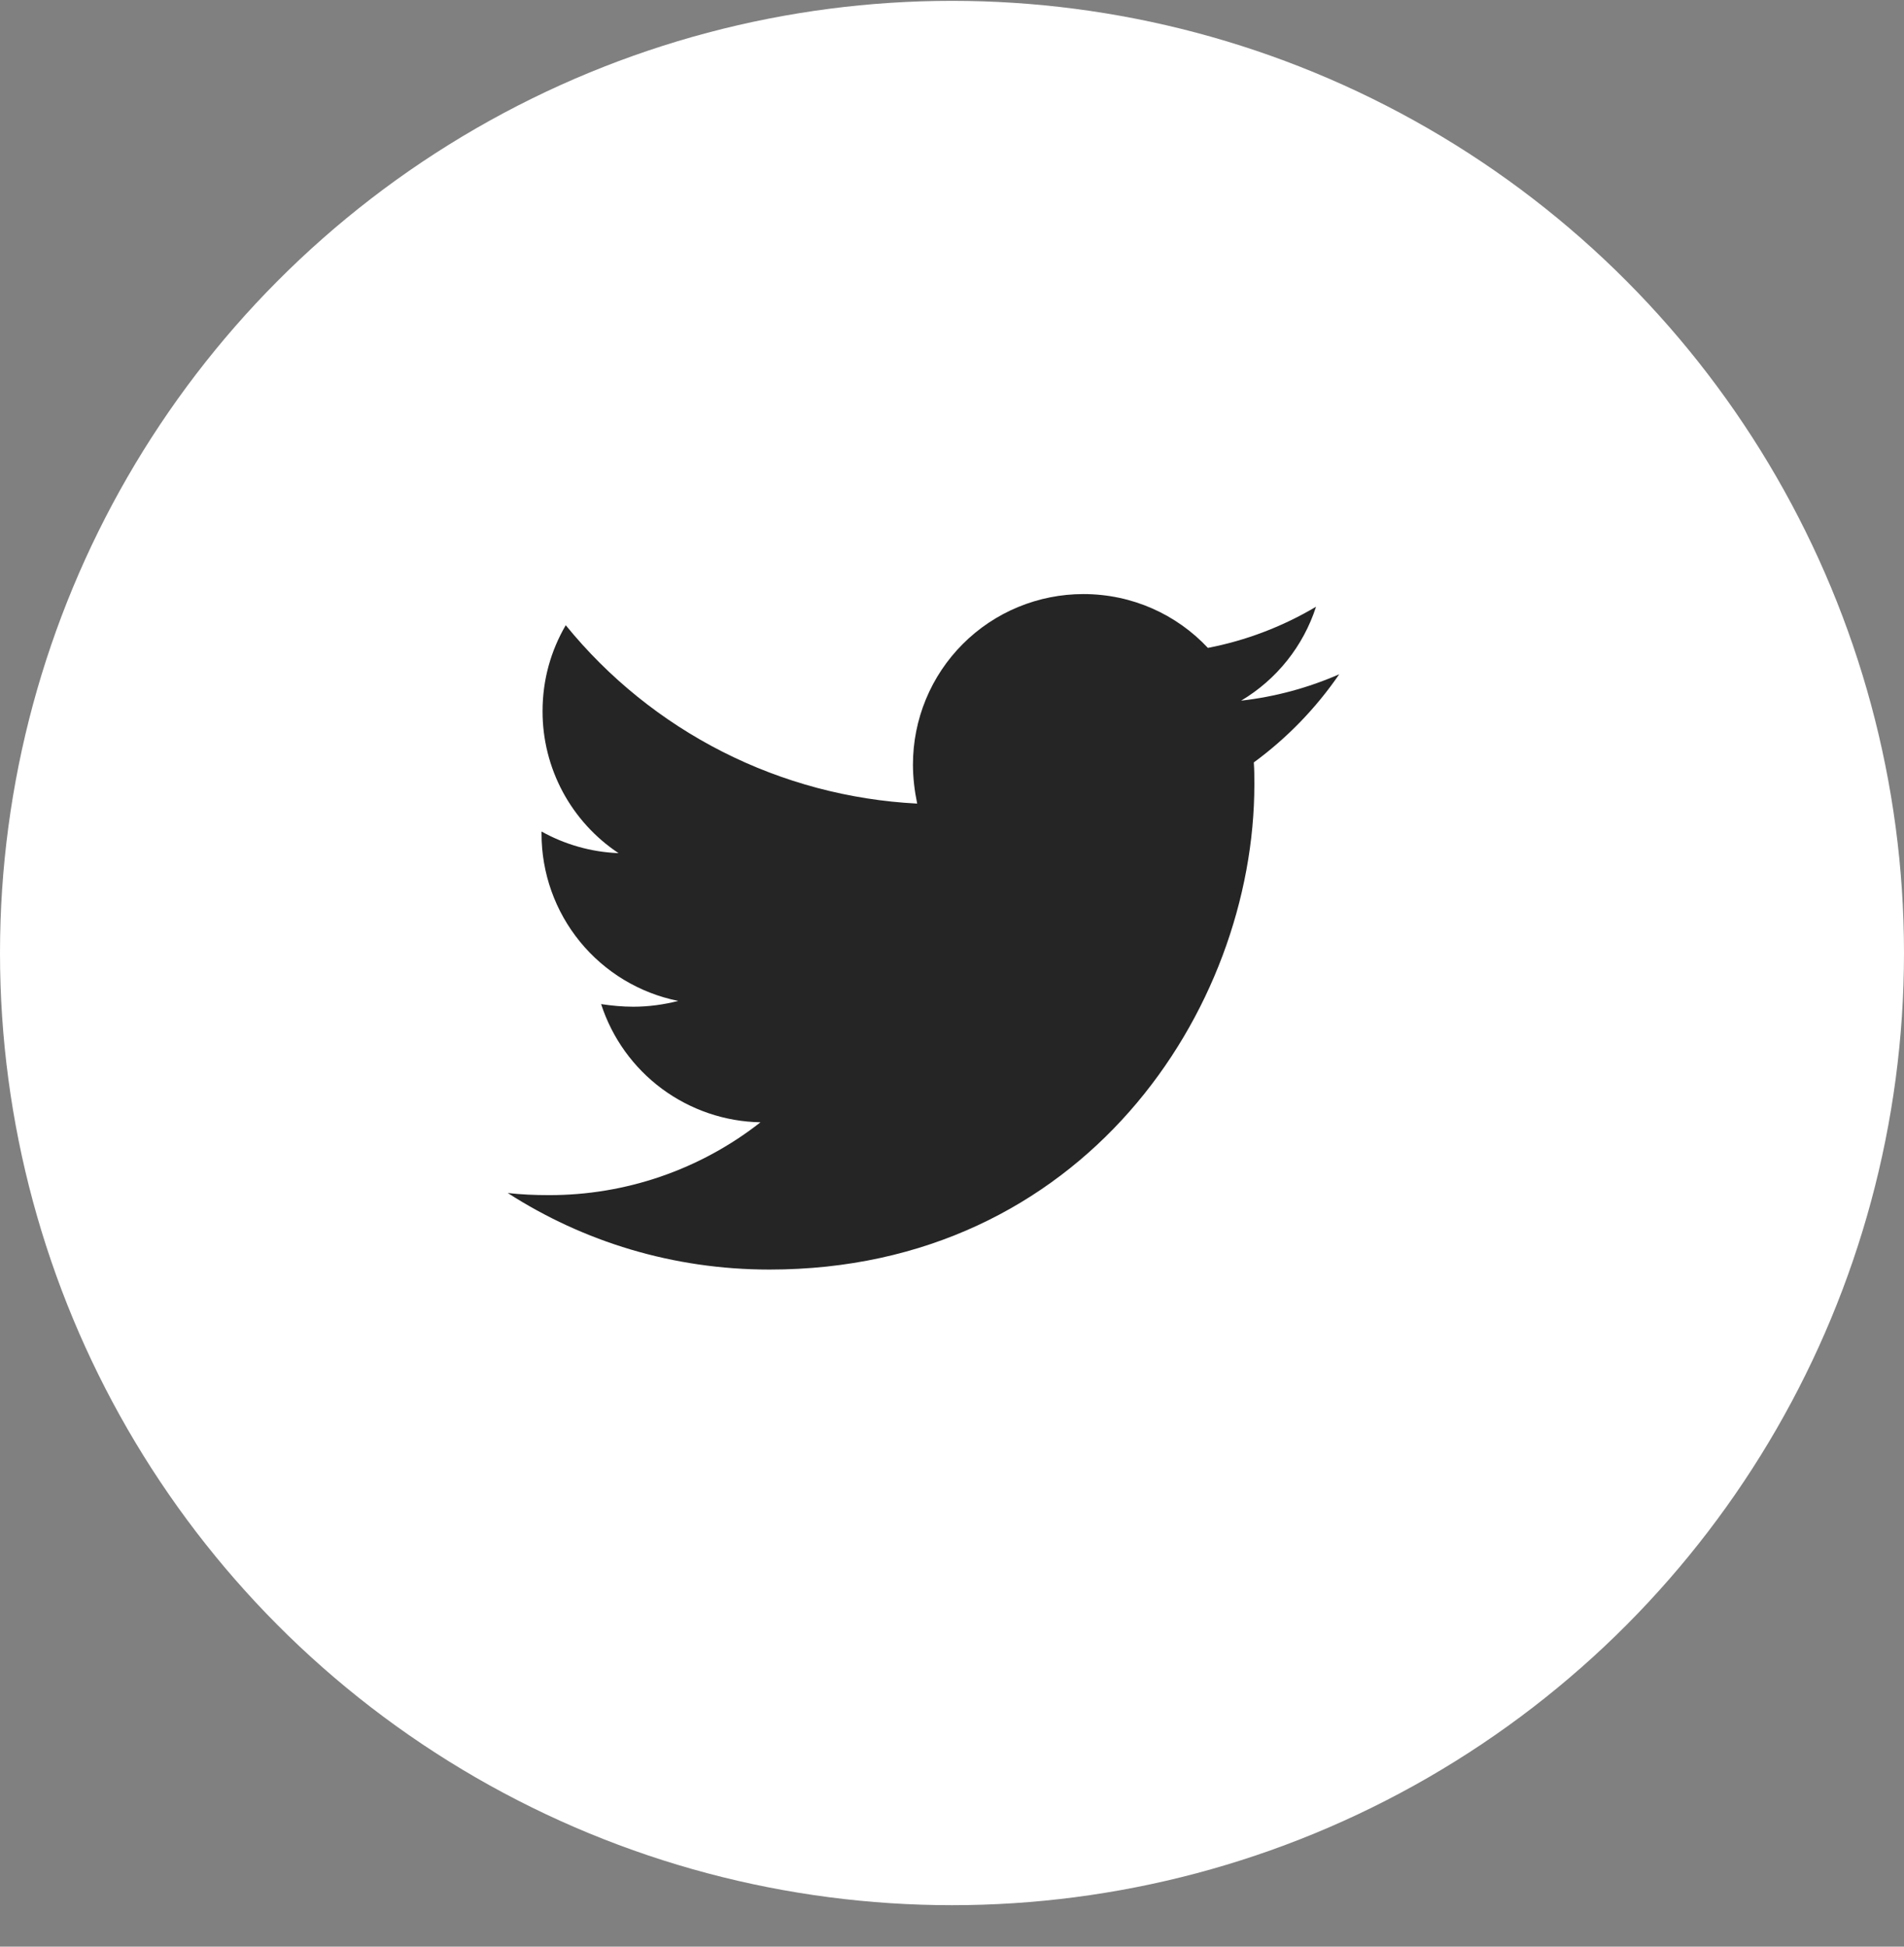 <svg width="45" height="46" viewBox="0 0 45 46" fill="none" xmlns="http://www.w3.org/2000/svg">
<rect x="0" y="0" width="45" height="46" fill="#808080" stroke="none"/>
<circle cx="22.5" cy="22.52" r="22.5" fill="white"/>
<path d="M29.633 18.016C29.646 18.191 29.646 18.365 29.646 18.539C29.646 23.864 25.593 30 18.186 30C15.904 30 13.784 29.339 12 28.191C12.324 28.228 12.636 28.241 12.973 28.241C14.786 28.245 16.548 27.639 17.974 26.52C17.133 26.505 16.319 26.227 15.643 25.727C14.968 25.226 14.466 24.527 14.207 23.727C14.456 23.764 14.706 23.789 14.968 23.789C15.329 23.789 15.692 23.739 16.029 23.652C15.117 23.468 14.296 22.973 13.708 22.253C13.119 21.532 12.798 20.63 12.799 19.699V19.649C13.336 19.948 13.959 20.135 14.619 20.16C14.066 19.793 13.613 19.294 13.299 18.709C12.986 18.124 12.822 17.47 12.823 16.806C12.823 16.058 13.022 15.372 13.371 14.774C14.383 16.019 15.646 17.038 17.076 17.764C18.507 18.49 20.075 18.907 21.677 18.989C21.615 18.689 21.577 18.378 21.577 18.066C21.577 17.537 21.681 17.013 21.883 16.524C22.085 16.035 22.382 15.591 22.756 15.217C23.13 14.843 23.574 14.546 24.063 14.344C24.552 14.142 25.076 14.038 25.605 14.038C26.765 14.038 27.812 14.524 28.548 15.31C29.45 15.136 30.314 14.806 31.104 14.337C30.803 15.268 30.174 16.057 29.333 16.557C30.133 16.466 30.914 16.256 31.652 15.933C31.101 16.736 30.419 17.44 29.633 18.016Z" fill="#252525"/>
</svg>
